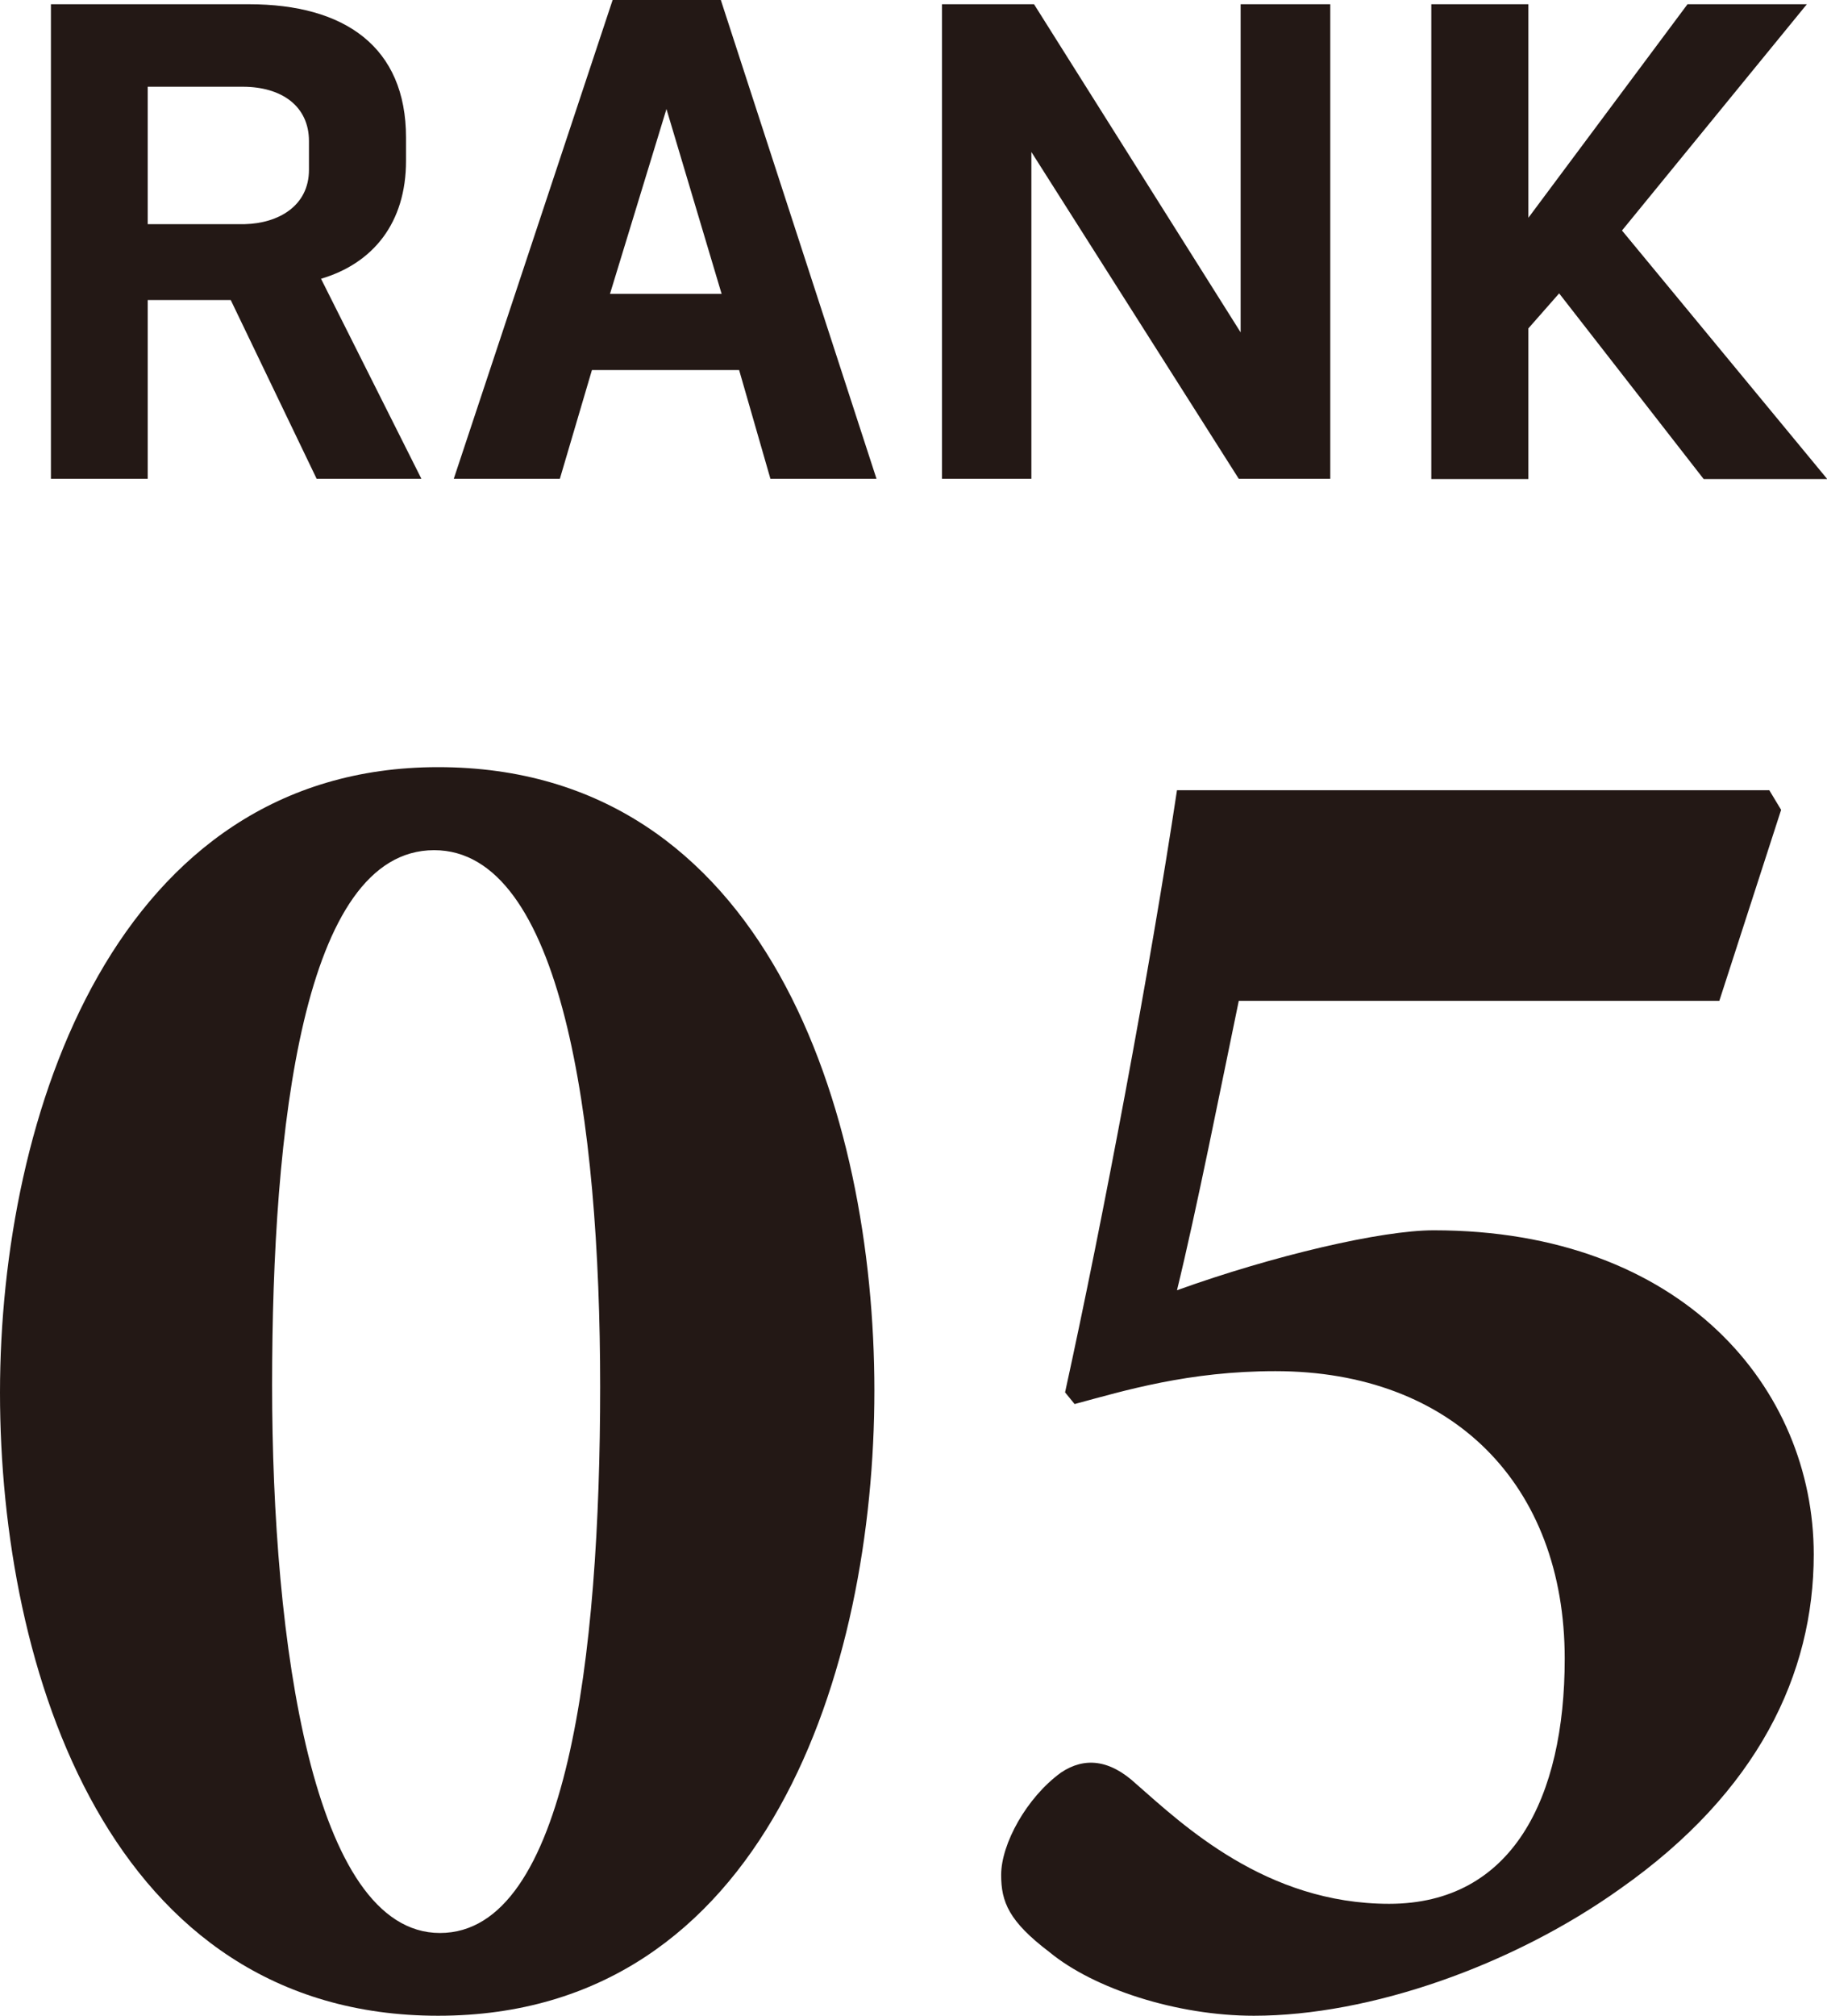 <?xml version="1.0" encoding="UTF-8"?>
<svg id="_レイヤー_2" data-name="レイヤー 2" xmlns="http://www.w3.org/2000/svg" viewBox="0 0 68.89 76">
  <defs>
    <style>
      .cls-1 {
        fill: #231815;
      }
    </style>
  </defs>
  <g id="_レイヤー_1-2" data-name="レイヤー 1">
    <g>
      <g>
        <path class="cls-1" d="M12.1,10.5l3.79,7.55h-3.95l-3.24-6.74h-3.13v6.74H1.92V.16h7.47c3.61,0,5.92,1.61,5.92,5.03v.87c0,2.34-1.24,3.87-3.21,4.45Zm-6.53-2.05h3.66c1.26-.03,2.42-.68,2.42-2.05v-1.08c0-1.32-1.03-2.05-2.5-2.05h-3.58v5.18Z"/>
        <path class="cls-1" d="M27.18,0l5.87,18.05h-4l-1.18-4.1h-5.55l-1.21,4.1h-4L23.1,0h4.08Zm.03,11.08l-2.08-6.97-2.13,6.97h4.21Z"/>
        <path class="cls-1" d="M46.79,.16h3.37V18.05h-3.45l-7.82-12.32v12.32h-3.37V.16h3.47l7.79,12.37V.16Z"/>
        <path class="cls-1" d="M68.13,.16l-6.97,8.53,7.74,9.37h-4.66l-5.45-7-1.16,1.32v5.68h-3.66V.16h3.66V8.21L63.63,.16h4.5Z"/>
      </g>
      <g>
        <path class="cls-1" d="M16.52,28.92c12.37,0,16.45,13.02,16.45,23.5s-4.07,23.57-16.45,23.57S0,62.98,0,52.5,4.37,28.92,16.52,28.92Zm-.15,3.13c-4.95,0-6.11,10.48-6.11,20.16s1.53,20.66,6.33,20.66,6.04-10.48,6.04-20.59-1.46-20.23-6.26-20.23Z"/>
        <path class="cls-1" d="M66.72,29.8l.44,.73-2.33,7.2h-18.12c-.65,3.13-1.6,7.93-2.33,10.91,3.64-1.31,7.71-2.26,9.68-2.26,9.39,0,14.33,5.97,14.33,12.22,0,4.51-2.11,8.95-7.28,12.59-4.07,2.91-9.46,4.8-13.83,4.8-2.91,0-6.04-1.02-7.71-2.4-1.53-1.16-1.82-1.89-1.82-2.91,0-1.16,.95-2.91,2.26-3.86,.87-.58,1.82-.51,2.84,.44,1.75,1.53,4.88,4.51,9.53,4.51s6.62-4,6.62-9.24c0-6.55-4.22-10.84-10.91-10.84-3.27,0-5.68,.73-7.57,1.24l-.36-.44c1.45-6.62,3.2-15.94,4.22-22.7h22.34Z"/>
      </g>
    </g>
  </g>
</svg>